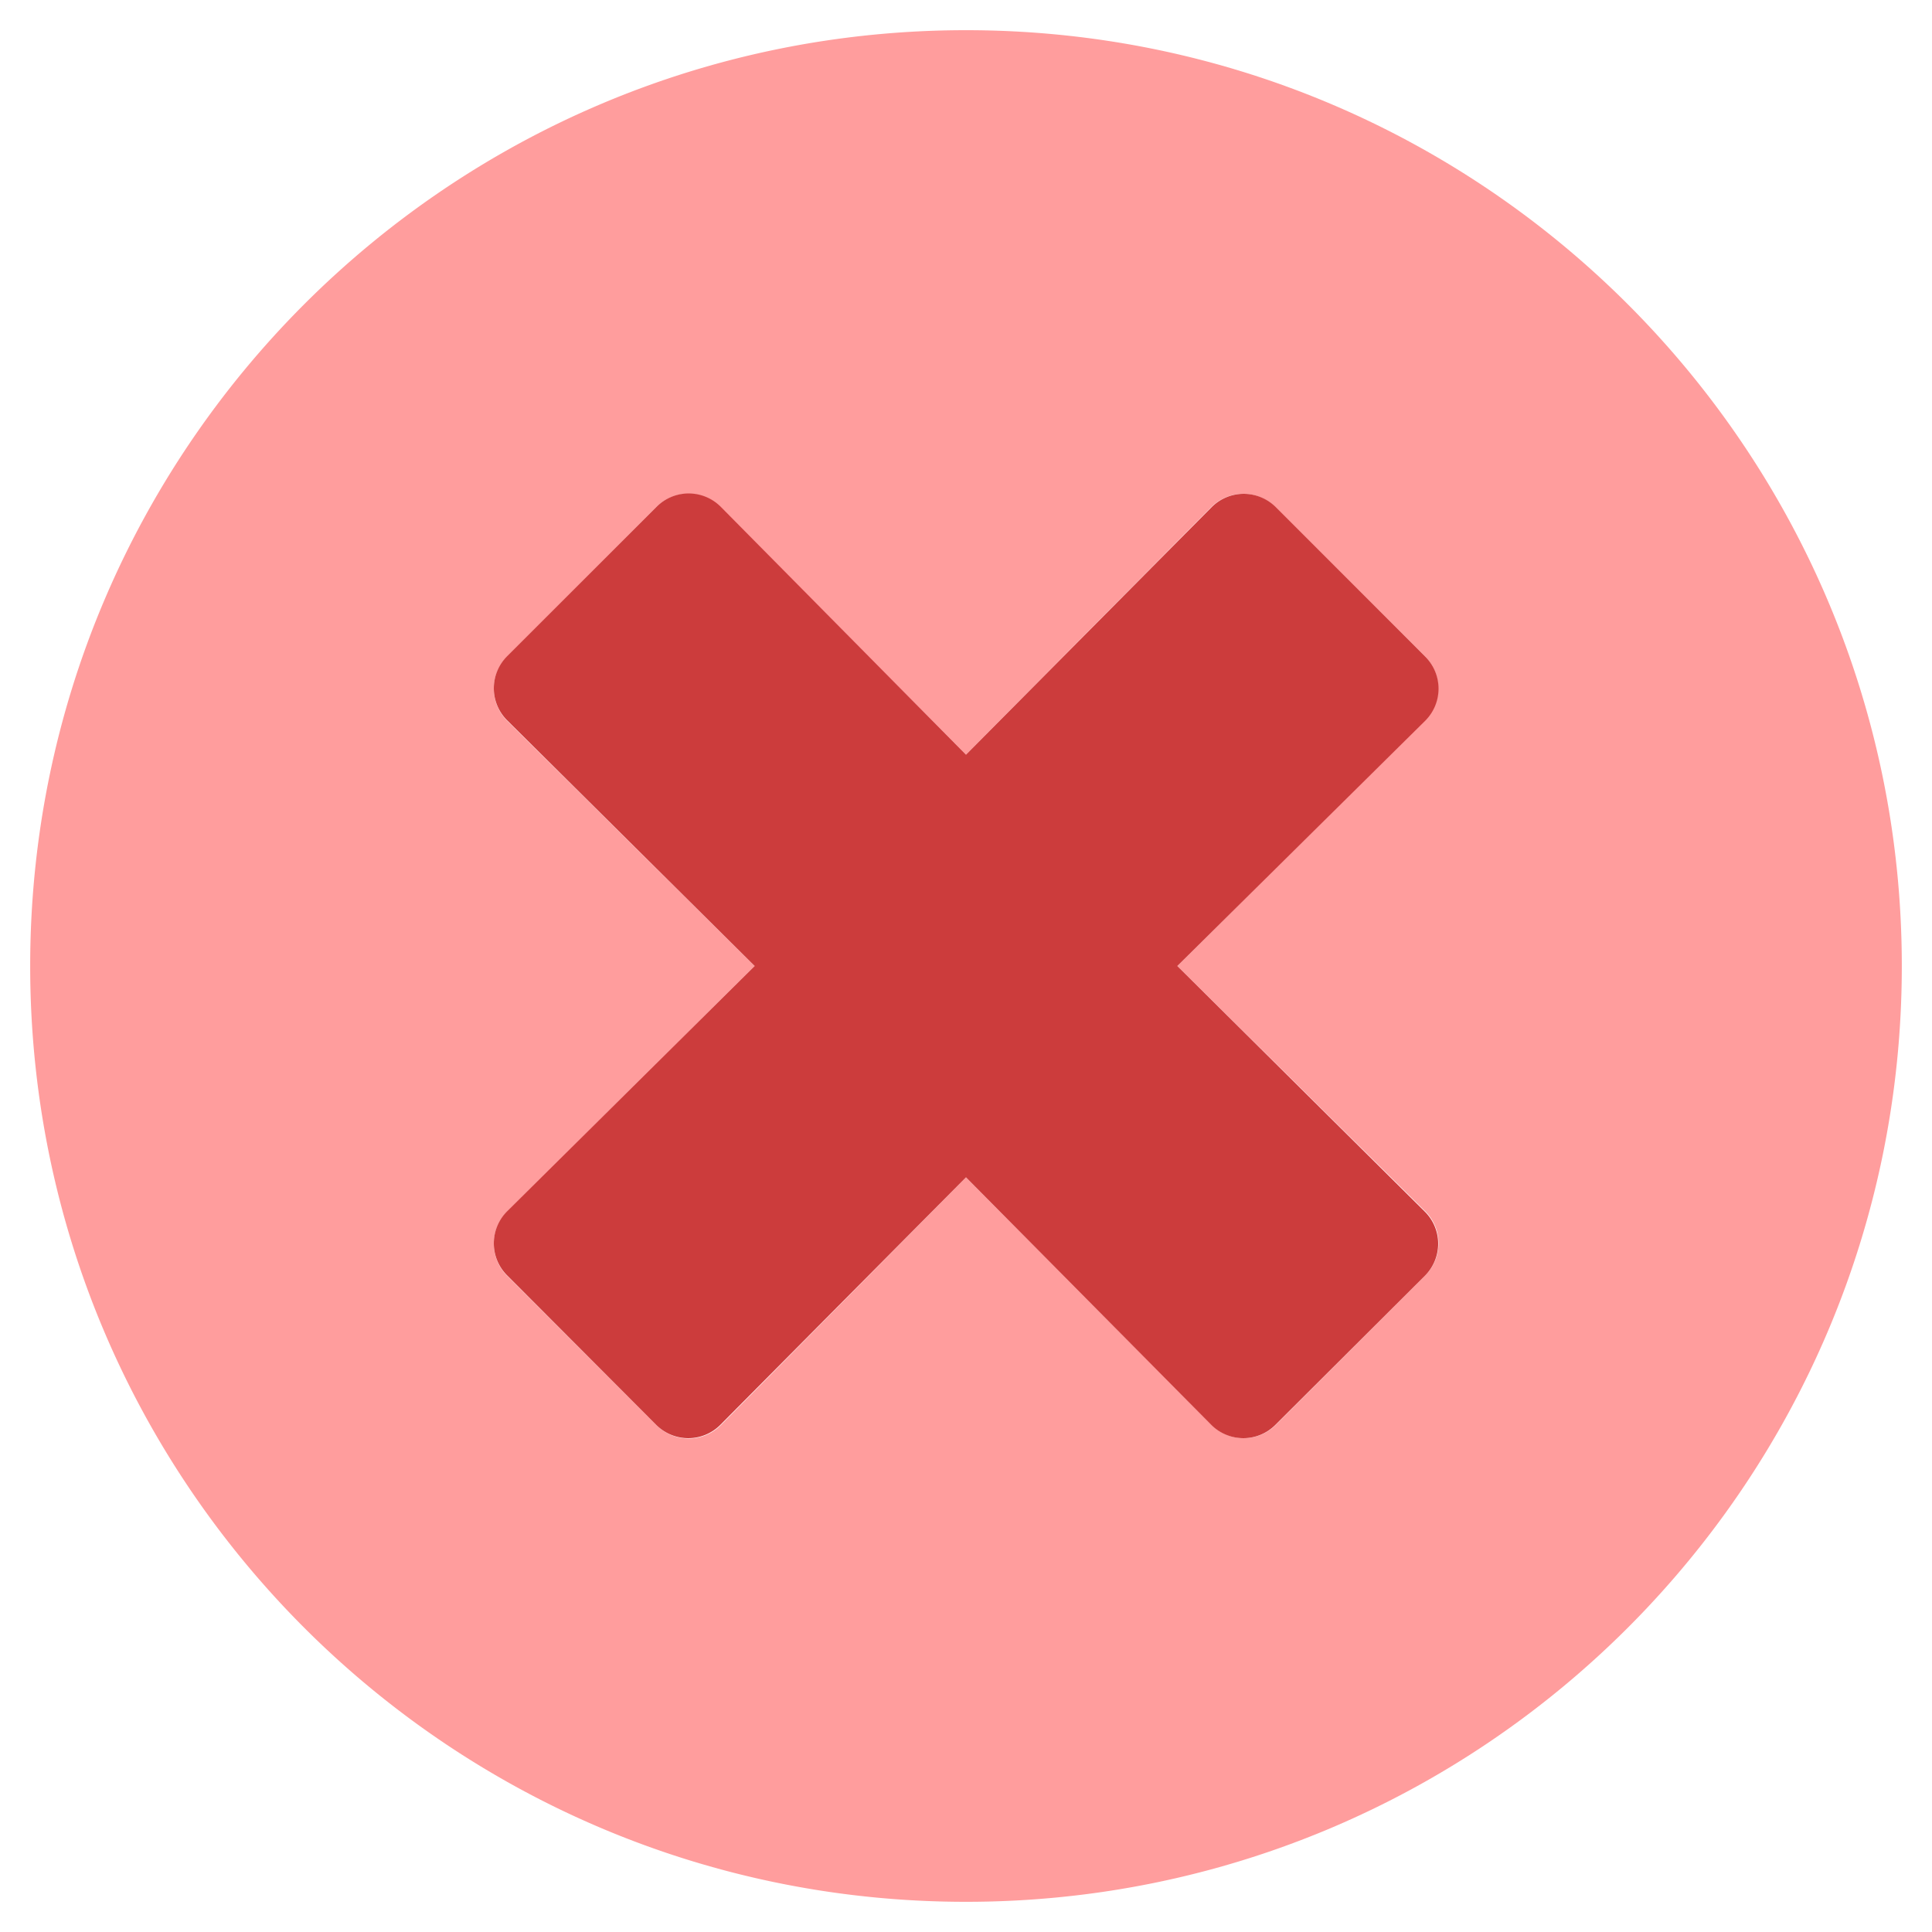 <?xml version="1.0" encoding="UTF-8" standalone="no"?>
<svg
   xmlns:dc="http://purl.org/dc/elements/1.1/"
   xmlns:cc="http://creativecommons.org/ns#"
   xmlns:rdf="http://www.w3.org/1999/02/22-rdf-syntax-ns#"
   xmlns:svg="http://www.w3.org/2000/svg"
   xmlns="http://www.w3.org/2000/svg"
   xmlns:sodipodi="http://sodipodi.sourceforge.net/DTD/sodipodi-0.dtd"
   xmlns:inkscape="http://www.inkscape.org/namespaces/inkscape"
   aria-hidden="true"
   focusable="false"
   data-prefix="fad"
   data-icon="times-circle"
   role="img"
   viewBox="0 0 512 512"
   class="svg-inline--fa fa-times-circle fa-w-16 fa-3x"
   version="1.1"
   id="svg8"
   sodipodi:docname="icon-fontawesome.svg"
   inkscape:version="0.92.3 (2405546, 2018-03-11)">
  <defs
     id="defs12" />
  <sodipodi:namedview
     pagecolor="#ffffff"
     bordercolor="#666666"
     borderopacity="1"
     objecttolerance="10"
     gridtolerance="10"
     guidetolerance="10"
     inkscape:pageopacity="0"
     inkscape:pageshadow="2"
     inkscape:window-width="2560"
     inkscape:window-height="1013"
     id="namedview10"
     showgrid="false"
     inkscape:zoom="0.4609375"
     inkscape:cx="-517.42373"
     inkscape:cy="221.28814"
     inkscape:window-x="0"
     inkscape:window-y="35"
     inkscape:window-maximized="1"
     inkscape:current-layer="g6" />
  <g
     class="fa-group"
     id="g6">
    <path
       d="M 256,504 C 119,504 8,393 8,256 8,119 119,8 256,8 393,8 504,119 504,256 504,393 393,504 256,504 Z M 377.6,190.9 a 12,12 0 0 0 0,-17 L 338,134.4 a 12,12 0 0 0 -17,0 L 256,200 190.9,134.4 a 12,12 0 0 0 -17,0 L 134.4,174 a 12,12 0 0 0 0,17 l 65.6,65 -65.6,65.1 a 12,12 0 0 0 0,17 l 39.6,39.6 a 12,12 0 0 0 17,0 l 65,-65.7 65.1,65.6 a 12,12 0 0 0 17,0 L 377.7,338 a 12,12 0 0 0 0,-17 L 312,256 Z"
       class="fa-secondary"
       id="path2"
       style="fill:#ff9d9d;fill-opacity:1"
       inkscape:connector-curvature="0" />
    <path
       d="M377.6 321.1a12 12 0 0 1 0 17L338 377.6a12 12 0 0 1-17 0L256 312l-65.1 65.6a12 12 0 0 1-17 0L134.4 338a12 12 0 0 1 0-17l65.6-65-65.6-65.1a12 12 0 0 1 0-17l39.6-39.6a12 12 0 0 1 17 0l65 65.7 65.1-65.6a12 12 0 0 1 17 0l39.6 39.6a12 12 0 0 1 0 17L312 256z"
       class="fa-primary"
       id="path4"
       fill="currentColor"
       style="fill:#cc3c3c;fill-opacity:1" />
  </g>
</svg>
